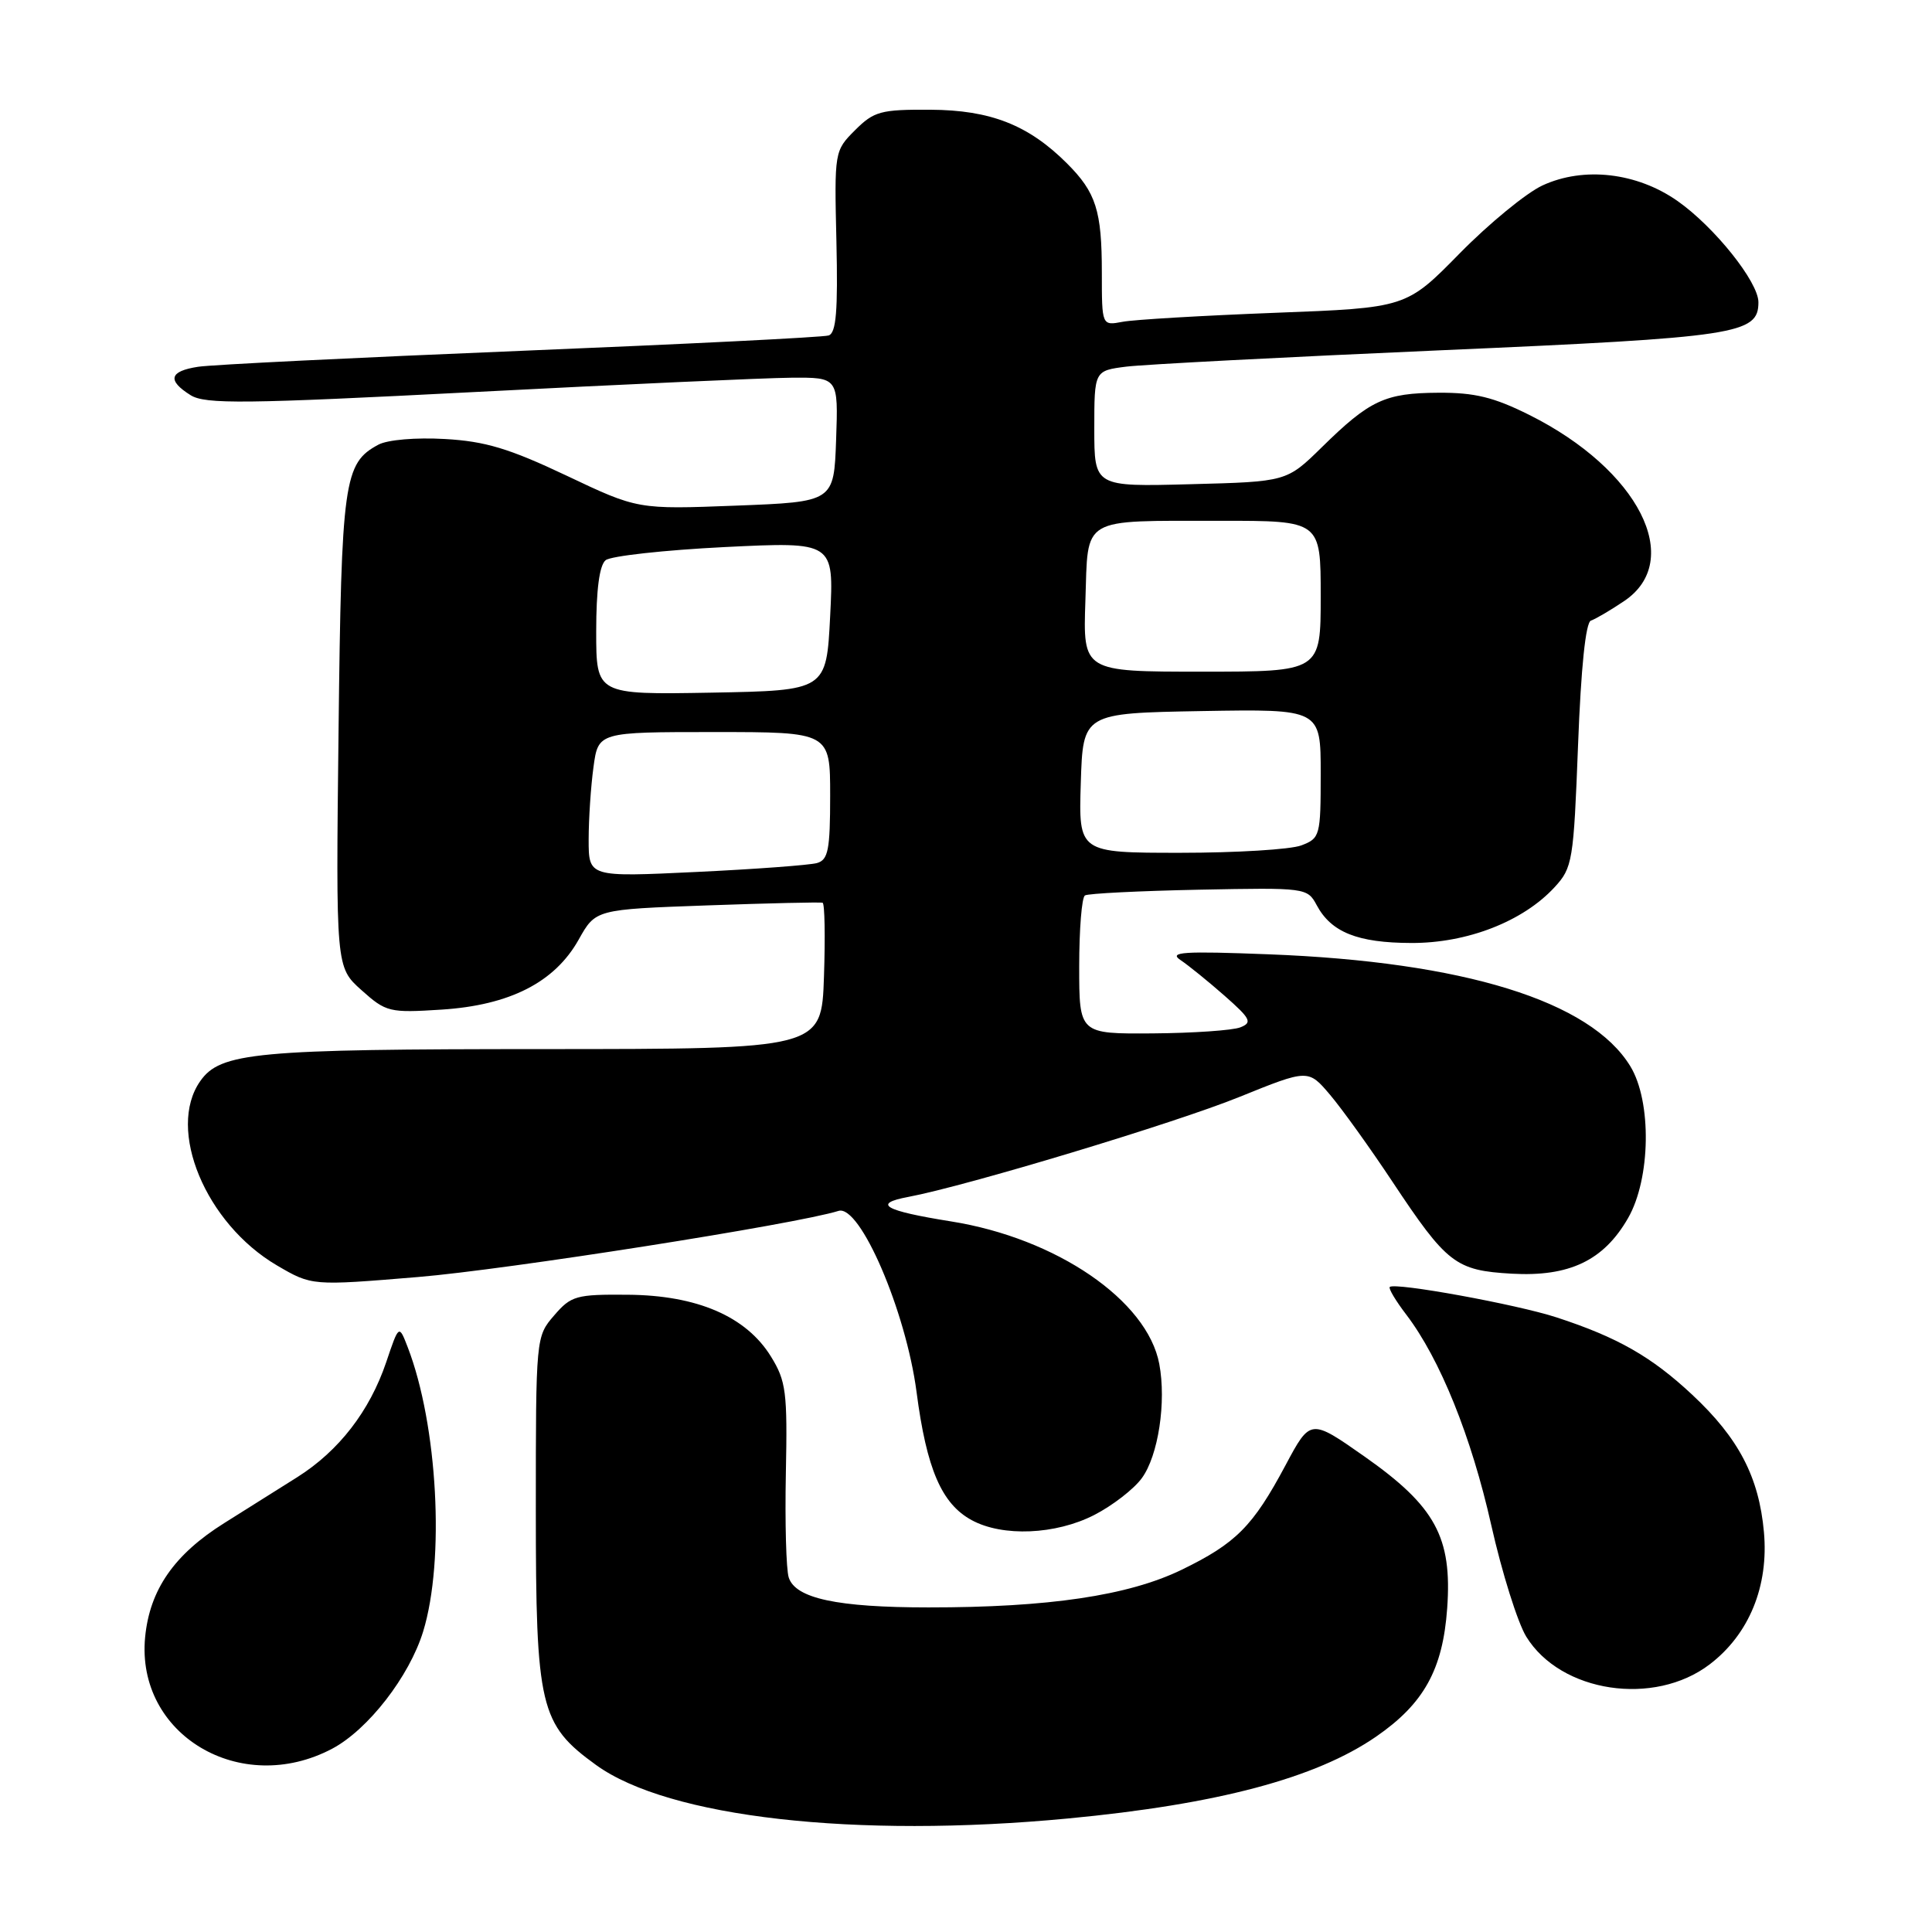 <?xml version="1.0" encoding="UTF-8" standalone="no"?>
<!DOCTYPE svg PUBLIC "-//W3C//DTD SVG 1.1//EN" "http://www.w3.org/Graphics/SVG/1.1/DTD/svg11.dtd" >
<svg xmlns="http://www.w3.org/2000/svg" xmlns:xlink="http://www.w3.org/1999/xlink" version="1.1" viewBox="0 0 256 256">
 <g >
 <path fill="currentColor"
d=" M 141.50 240.96 C 161.32 239.08 174.32 235.63 182.33 230.12 C 188.67 225.75 191.18 221.23 191.76 213.10 C 192.43 203.70 190.20 199.60 180.81 193.00 C 173.64 187.97 173.64 187.97 170.34 194.15 C 166.01 202.26 163.78 204.50 156.54 208.02 C 149.49 211.43 138.93 213.00 123.03 212.99 C 110.95 212.99 105.39 211.80 104.51 209.02 C 104.17 207.97 104.00 201.75 104.13 195.22 C 104.35 184.45 104.16 182.99 102.15 179.74 C 98.87 174.43 92.37 171.63 83.20 171.56 C 76.34 171.50 75.67 171.69 73.42 174.31 C 71.01 177.10 71.00 177.23 71.00 200.10 C 71.00 226.22 71.53 228.48 78.98 233.87 C 88.58 240.82 113.32 243.63 141.50 240.96 Z  M 44.02 231.71 C 48.77 229.19 54.24 222.14 56.07 216.18 C 58.97 206.73 57.99 188.78 54.02 178.50 C 52.86 175.50 52.86 175.50 51.17 180.51 C 48.97 186.99 44.91 192.24 39.41 195.72 C 36.98 197.25 32.63 199.98 29.74 201.80 C 23.08 205.97 19.84 210.64 19.23 216.93 C 17.99 229.85 31.88 238.13 44.02 231.71 Z  M 226.55 220.53 C 231.77 216.55 234.38 210.17 233.73 203.00 C 233.07 195.71 230.39 190.57 224.24 184.82 C 218.84 179.77 214.34 177.20 206.25 174.56 C 200.99 172.84 184.81 169.89 184.15 170.53 C 183.96 170.72 184.94 172.37 186.35 174.21 C 190.81 180.07 194.96 190.34 197.60 202.09 C 199.01 208.36 201.10 215.02 202.24 216.87 C 206.80 224.28 219.19 226.15 226.55 220.53 Z  M 144.98 200.75 C 147.40 199.51 150.25 197.31 151.30 195.86 C 153.48 192.88 154.56 185.78 153.61 180.73 C 152.03 172.31 139.97 164.06 126.00 161.84 C 117.17 160.43 115.54 159.50 120.34 158.60 C 128.07 157.15 155.68 148.82 164.23 145.35 C 173.35 141.66 173.35 141.66 176.25 145.08 C 177.84 146.96 181.53 152.10 184.45 156.50 C 191.73 167.47 192.86 168.34 200.31 168.77 C 207.95 169.20 212.50 167.03 215.73 161.40 C 218.73 156.17 218.88 145.96 216.03 141.29 C 210.76 132.64 193.98 127.44 168.08 126.45 C 156.79 126.01 154.82 126.14 156.42 127.21 C 157.48 127.92 160.11 130.05 162.27 131.95 C 165.73 135.00 165.97 135.49 164.35 136.13 C 163.33 136.53 158.11 136.89 152.75 136.93 C 143.00 137.00 143.00 137.00 143.00 128.06 C 143.00 123.14 143.34 118.91 143.76 118.65 C 144.18 118.39 150.98 118.05 158.87 117.89 C 173.02 117.61 173.23 117.63 174.47 119.94 C 176.39 123.53 179.88 124.93 187.00 124.95 C 194.40 124.98 201.81 122.10 205.99 117.56 C 208.37 114.98 208.51 114.11 209.10 98.73 C 209.49 88.45 210.11 82.46 210.81 82.23 C 211.41 82.03 213.39 80.87 215.20 79.65 C 223.25 74.25 217.13 62.22 202.66 54.99 C 197.94 52.63 195.40 52.01 190.59 52.04 C 183.52 52.08 181.50 53.02 175.16 59.25 C 170.49 63.83 170.49 63.83 157.75 64.16 C 145.00 64.50 145.00 64.50 145.00 56.81 C 145.00 49.12 145.00 49.12 149.25 48.58 C 151.59 48.29 170.38 47.31 191.00 46.41 C 230.23 44.70 233.00 44.28 233.00 40.05 C 233.00 37.36 227.18 30.08 222.29 26.64 C 216.91 22.86 209.86 22.04 204.39 24.57 C 202.25 25.56 197.31 29.61 193.41 33.58 C 186.33 40.79 186.33 40.79 168.91 41.45 C 159.34 41.82 150.26 42.35 148.75 42.64 C 146.00 43.16 146.00 43.16 146.00 36.14 C 146.00 27.90 145.23 25.50 141.38 21.65 C 136.28 16.56 131.25 14.58 123.28 14.54 C 116.70 14.50 115.80 14.75 113.30 17.25 C 110.57 19.98 110.55 20.07 110.83 32.01 C 111.04 41.19 110.80 44.12 109.80 44.45 C 109.09 44.69 90.72 45.60 69.00 46.49 C 47.27 47.38 28.04 48.32 26.25 48.60 C 22.44 49.18 22.12 50.40 25.25 52.36 C 27.19 53.58 32.36 53.52 63.00 51.94 C 82.53 50.93 101.33 50.08 104.79 50.05 C 111.08 50.00 111.08 50.00 110.79 58.25 C 110.50 66.50 110.50 66.50 97.50 67.00 C 84.50 67.50 84.50 67.50 75.06 63.02 C 67.48 59.43 64.30 58.47 58.94 58.17 C 55.11 57.95 51.36 58.27 50.14 58.92 C 45.56 61.38 45.24 63.62 44.86 96.83 C 44.50 128.16 44.50 128.16 47.90 131.20 C 51.16 134.12 51.60 134.22 58.50 133.78 C 67.55 133.20 73.51 130.16 76.68 124.50 C 78.92 120.50 78.92 120.50 93.71 119.97 C 101.84 119.68 108.72 119.52 109.00 119.62 C 109.28 119.72 109.36 124.12 109.18 129.40 C 108.86 139.00 108.86 139.00 72.18 139.01 C 33.85 139.01 29.20 139.44 26.53 143.26 C 22.05 149.65 27.25 162.13 36.69 167.67 C 41.32 170.38 41.32 170.38 55.41 169.21 C 67.12 168.24 105.44 162.22 111.11 160.45 C 113.95 159.57 120.04 173.72 121.45 184.46 C 122.78 194.65 124.77 199.27 128.76 201.43 C 132.86 203.66 139.87 203.36 144.98 200.75 Z  M 78.00 111.25 C 78.00 108.52 78.29 104.19 78.64 101.64 C 79.27 97.00 79.27 97.00 94.64 97.00 C 110.00 97.00 110.00 97.00 110.00 105.43 C 110.00 112.61 109.74 113.94 108.25 114.36 C 107.29 114.63 100.09 115.17 92.25 115.54 C 78.00 116.22 78.00 116.22 78.00 111.25 Z  M 143.21 103.75 C 143.50 94.50 143.50 94.50 159.25 94.22 C 175.00 93.95 175.00 93.95 175.00 102.50 C 175.00 110.76 174.91 111.08 172.43 112.02 C 171.02 112.56 163.81 113.00 156.40 113.00 C 142.92 113.00 142.92 113.00 143.21 103.75 Z  M 79.00 83.65 C 79.00 78.14 79.43 74.89 80.25 74.23 C 80.94 73.67 88.03 72.89 96.00 72.49 C 110.50 71.78 110.50 71.78 110.00 81.64 C 109.50 91.50 109.50 91.50 94.25 91.78 C 79.00 92.05 79.00 92.05 79.00 83.65 Z  M 143.82 79.60 C 144.20 68.33 143.00 69.03 161.75 69.01 C 175.00 69.00 175.00 69.00 175.00 79.00 C 175.00 89.00 175.00 89.00 159.25 89.00 C 143.50 89.00 143.50 89.00 143.82 79.60 Z "/>
</g>
</svg>